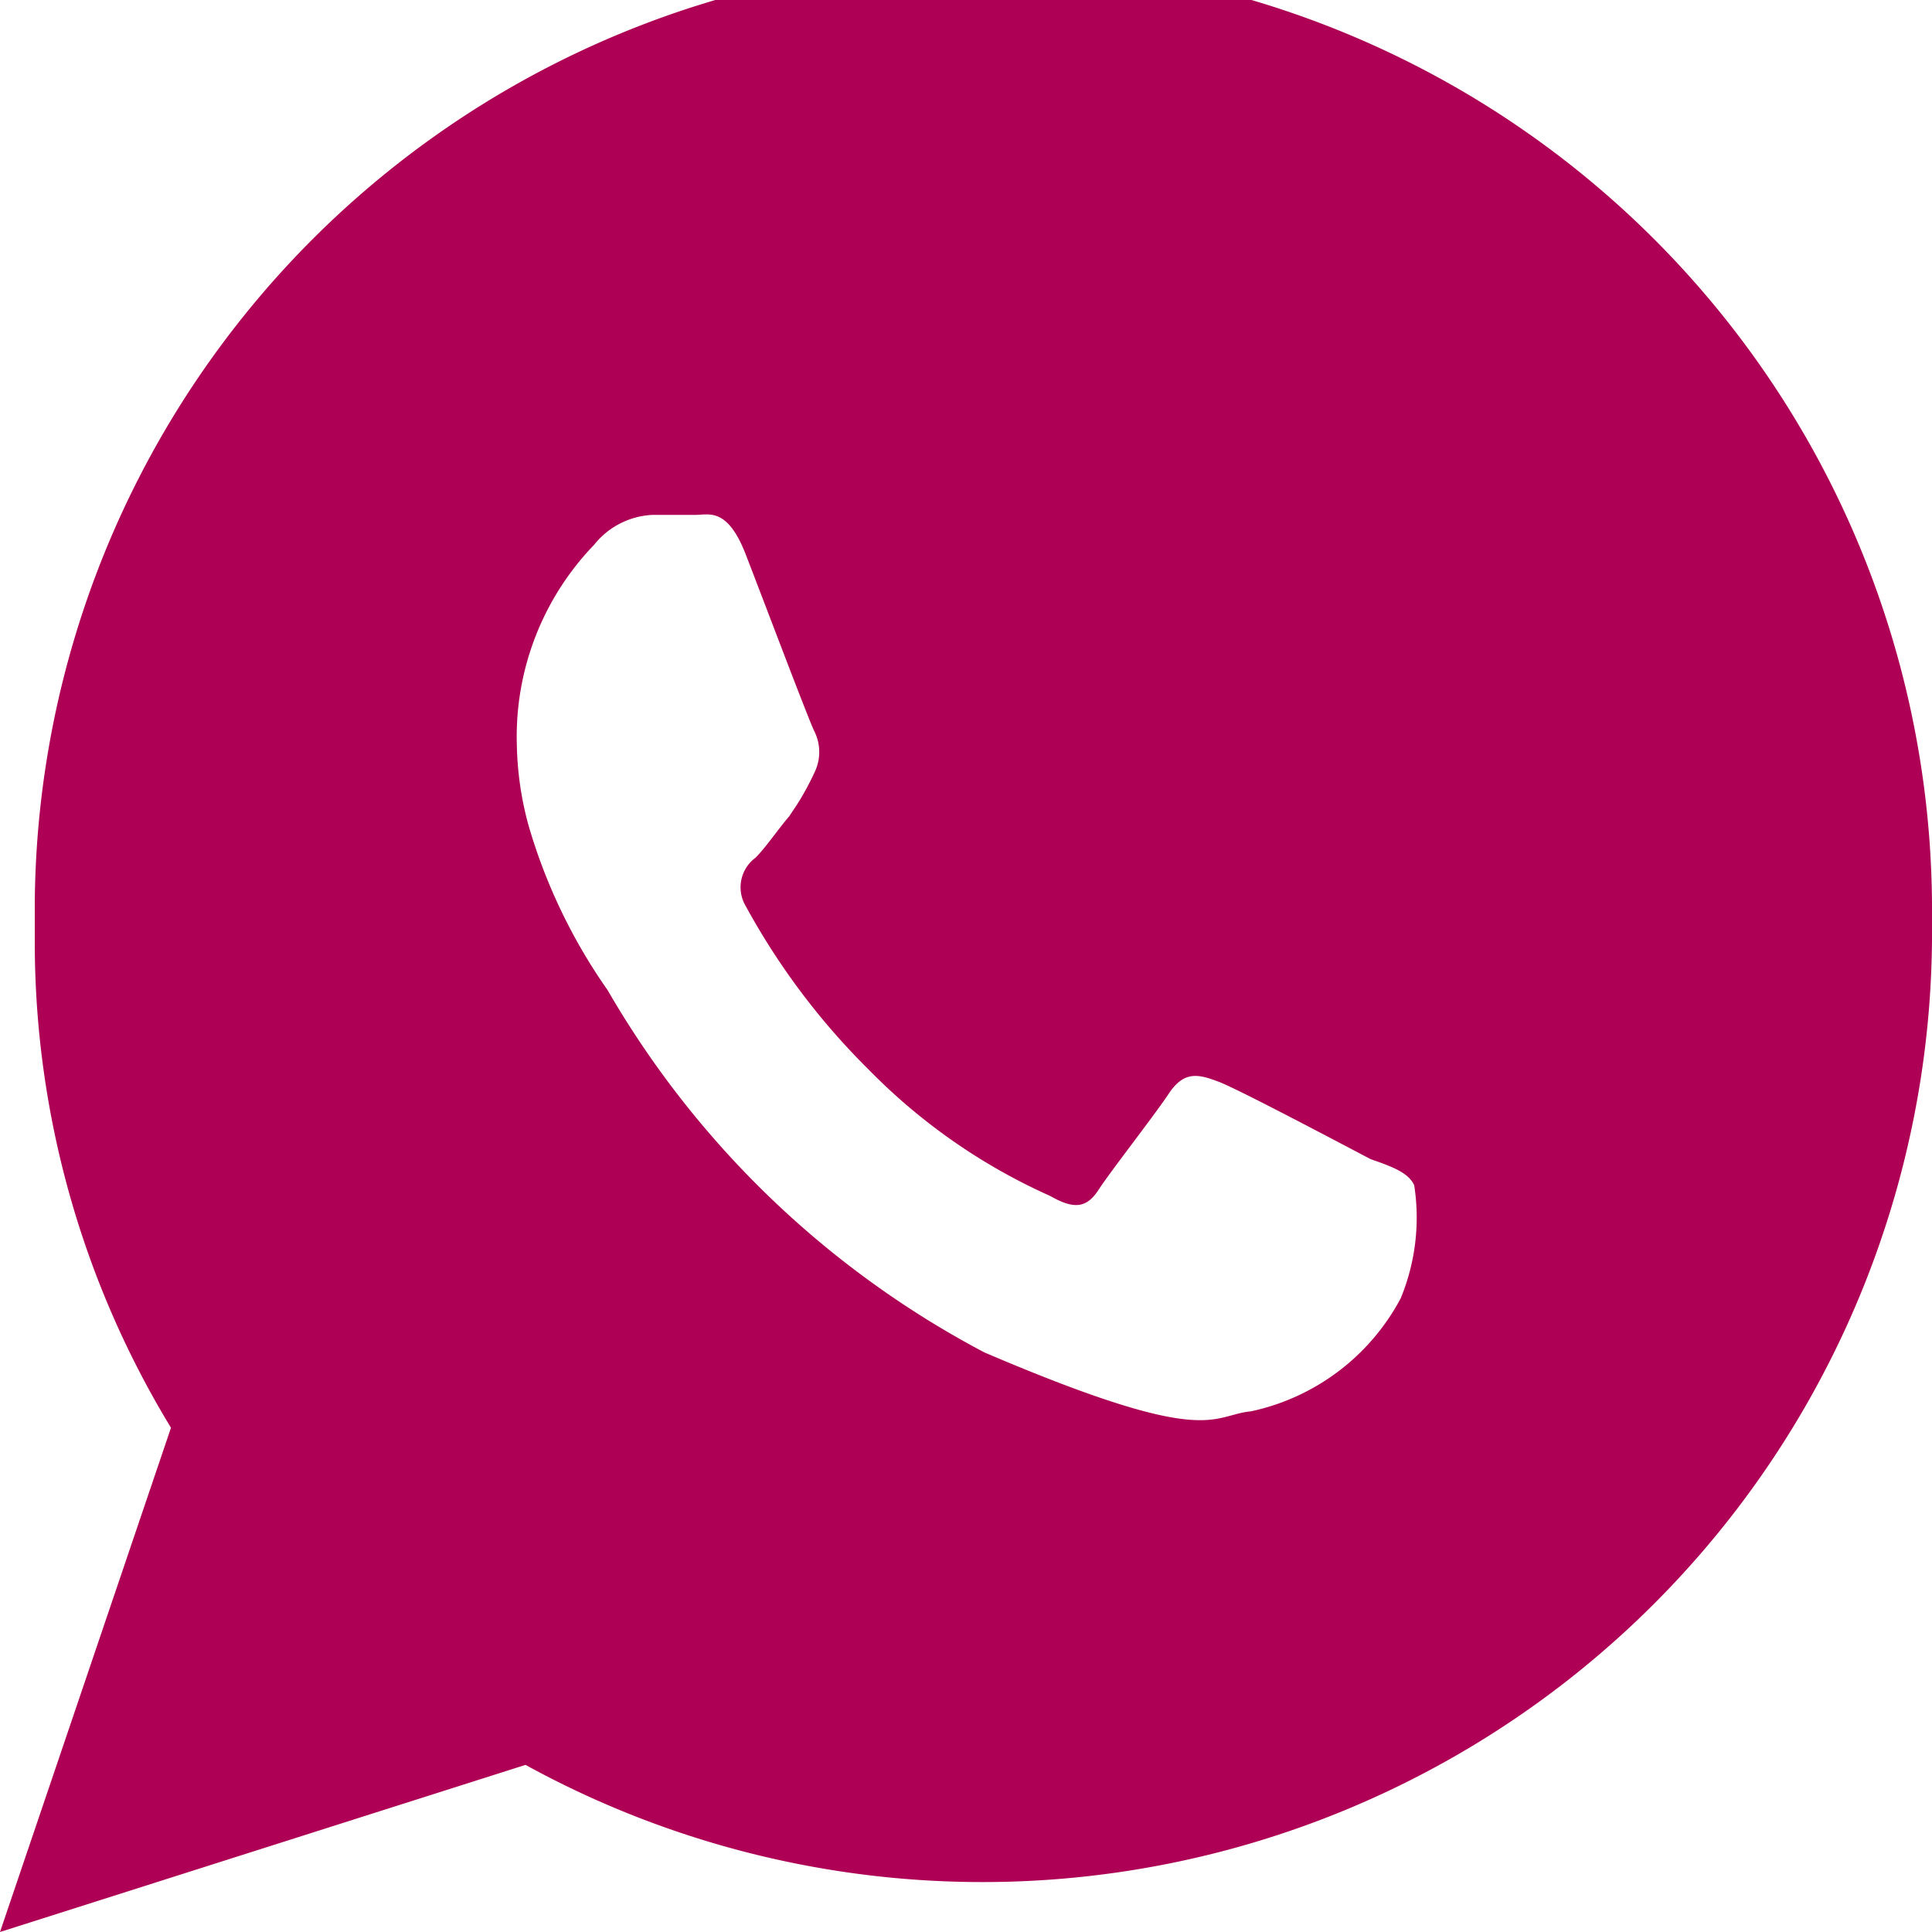 <svg id="Layer_1" data-name="Layer 1" xmlns="http://www.w3.org/2000/svg" viewBox="0 0 20 20"><defs><style>.cls-1{fill:#ae0055;}</style></defs><title>icons magenta</title><g id="PROFILE"><g id="Profile_" data-name="Profile "><g id="Redes-sociales"><path id="Combined-Shape" class="cls-1" d="M20,9.49c0,.08,0,.17,0,.25A9.83,9.83,0,0,1,5.44,18.27L0,20l1.77-5.22a9.67,9.67,0,0,1-1.41-5c0-.14,0-.28,0-.43A9.82,9.82,0,0,1,20,9.49ZM14.19,12c-.23-.12-1.36-.72-1.57-.8s-.36-.12-.52.12-.6.8-.73,1-.27.19-.5.06A6.13,6.13,0,0,1,9,11.08a7.29,7.29,0,0,1-1.28-1.7.38.38,0,0,1,.1-.5c.11-.11.23-.29.35-.43l.08-.12A2.79,2.79,0,0,0,8.43,8a.48.48,0,0,0,0-.43c-.06-.12-.52-1.34-.71-1.83s-.38-.41-.52-.41l-.44,0a.82.82,0,0,0-.61.31,2.86,2.86,0,0,0-.8,2.06,3.38,3.38,0,0,0,.12.84,5.77,5.77,0,0,0,.82,1.71A9.77,9.77,0,0,0,10.19,14c2.34,1,2.34.65,2.76.61a2.3,2.3,0,0,0,1.55-1.17,2.19,2.19,0,0,0,.14-1.17C14.58,12.14,14.42,12.08,14.19,12Z"/></g></g></g></svg>